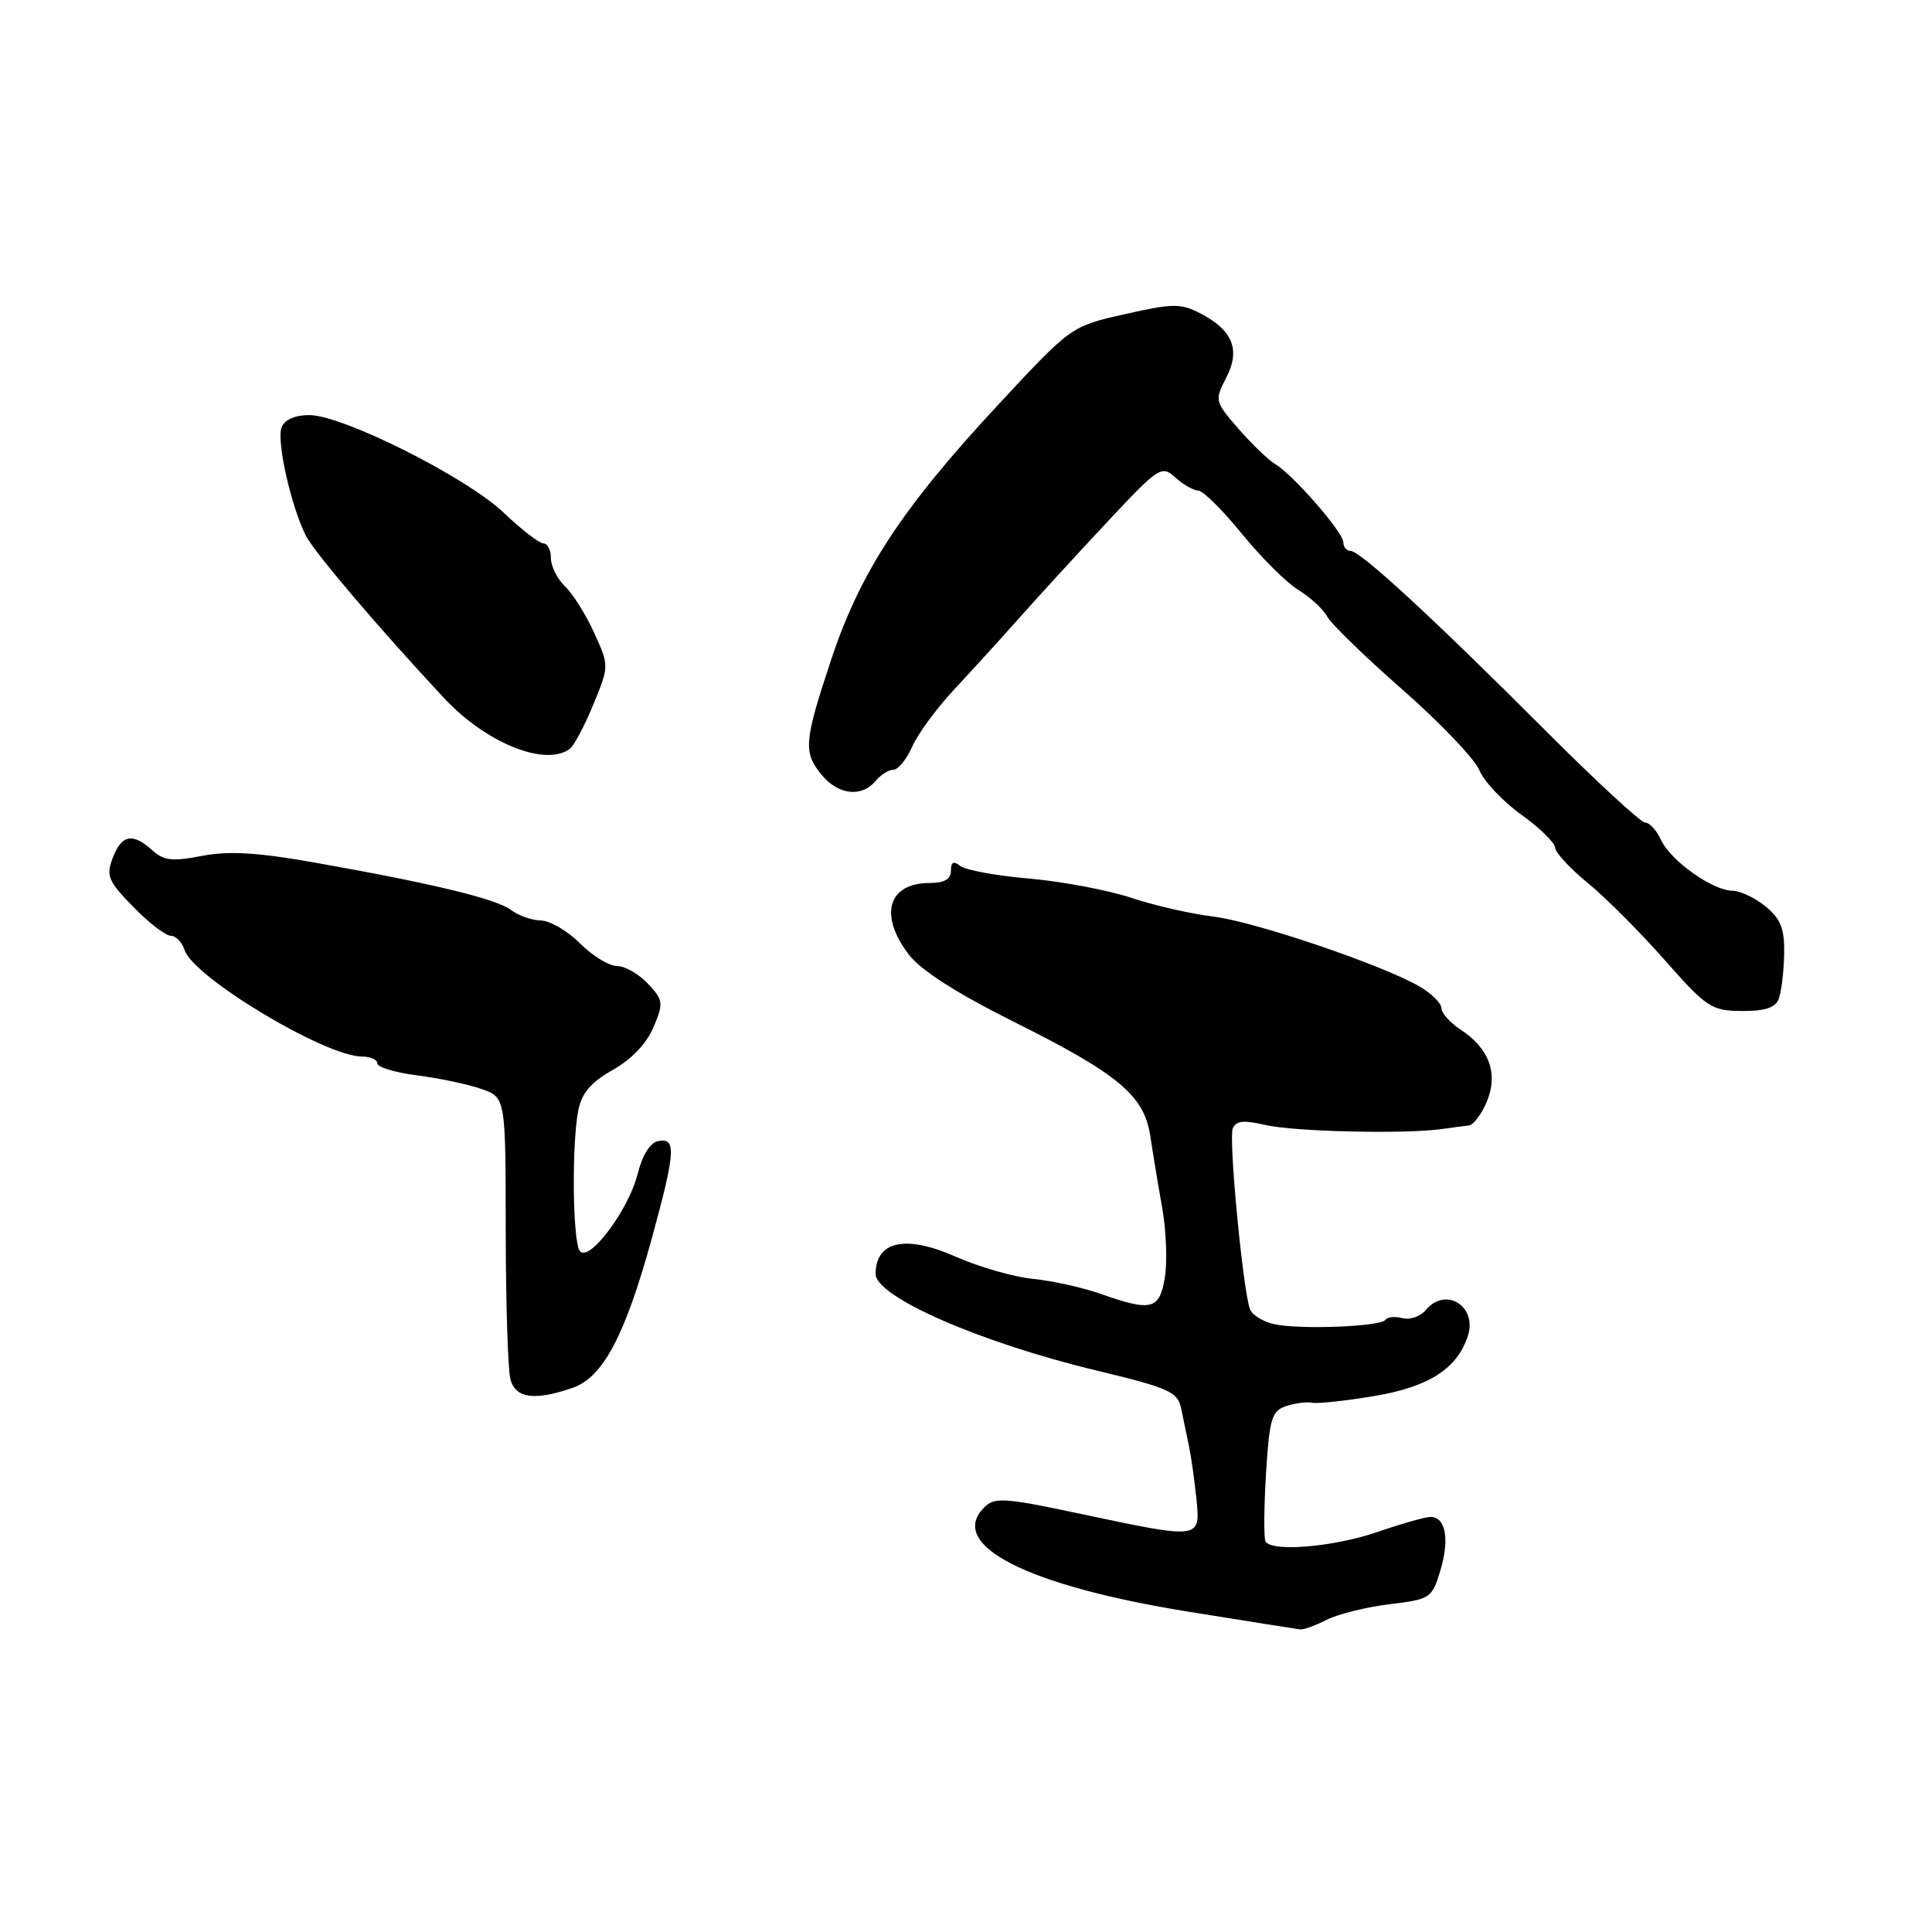 <?xml version="1.0" encoding="UTF-8" standalone="no"?>
<!DOCTYPE svg PUBLIC "-//W3C//DTD SVG 1.1//EN" "http://www.w3.org/Graphics/SVG/1.1/DTD/svg11.dtd" >
<svg xmlns="http://www.w3.org/2000/svg" xmlns:xlink="http://www.w3.org/1999/xlink" version="1.1" viewBox="0 0 256 256">
 <g >
 <path fill="currentColor"
d=" M 175.80 214.63 C 177.28 213.87 181.02 212.95 184.11 212.57 C 189.55 211.91 189.75 211.78 190.87 208.05 C 192.10 203.93 191.55 201.00 189.55 201.00 C 188.87 201.00 185.70 201.90 182.50 203.00 C 176.72 204.99 168.51 205.68 167.69 204.25 C 167.45 203.84 167.48 199.80 167.75 195.28 C 168.20 188.02 168.50 186.97 170.38 186.33 C 171.54 185.93 173.12 185.73 173.87 185.87 C 174.62 186.02 178.36 185.61 182.17 184.97 C 189.36 183.76 193.13 181.32 194.51 176.98 C 195.75 173.05 191.53 170.46 188.94 173.57 C 188.23 174.43 186.82 174.93 185.82 174.66 C 184.82 174.40 183.81 174.50 183.58 174.88 C 183.02 175.78 172.25 176.21 168.84 175.46 C 167.37 175.14 165.93 174.25 165.63 173.48 C 164.71 171.08 162.79 151.00 163.34 149.55 C 163.75 148.50 164.75 148.39 167.68 149.07 C 171.44 149.95 186.13 150.29 191.00 149.61 C 192.38 149.41 194.01 149.20 194.63 149.13 C 195.25 149.06 196.32 147.63 197.02 145.95 C 198.55 142.25 197.33 138.92 193.55 136.44 C 192.15 135.52 191.00 134.24 191.00 133.60 C 191.00 132.96 189.73 131.68 188.17 130.76 C 183.35 127.91 166.20 122.09 160.71 121.44 C 157.85 121.10 152.98 119.99 149.91 118.97 C 146.83 117.95 140.76 116.80 136.41 116.42 C 132.06 116.05 127.94 115.29 127.25 114.75 C 126.36 114.04 126.00 114.22 126.00 115.38 C 126.00 116.49 125.12 117.00 123.20 117.00 C 117.66 117.00 116.42 121.24 120.42 126.48 C 122.02 128.58 126.78 131.62 134.45 135.45 C 148.26 142.35 151.63 145.18 152.43 150.58 C 152.75 152.74 153.45 156.97 153.99 160.00 C 154.53 163.03 154.69 167.19 154.35 169.25 C 153.65 173.55 152.59 173.82 145.89 171.46 C 143.49 170.61 139.44 169.71 136.89 169.46 C 134.33 169.21 129.72 167.88 126.65 166.52 C 120.01 163.59 116.07 164.42 116.02 168.78 C 115.98 171.82 129.82 177.88 145.25 181.59 C 154.87 183.90 156.06 184.43 156.50 186.59 C 156.78 187.91 157.24 190.16 157.54 191.59 C 157.84 193.01 158.28 196.16 158.53 198.59 C 159.07 203.99 159.15 203.98 143.22 200.60 C 133.12 198.45 131.78 198.36 130.42 199.73 C 125.44 204.70 136.03 210.11 157.50 213.56 C 165.20 214.80 171.86 215.86 172.30 215.91 C 172.74 215.96 174.31 215.38 175.80 214.63 Z  M 75.89 183.89 C 79.92 182.49 82.85 176.92 86.40 163.98 C 89.50 152.65 89.63 150.73 87.25 151.19 C 86.16 151.39 85.13 153.02 84.50 155.52 C 83.28 160.40 77.93 167.48 76.80 165.71 C 75.87 164.25 75.75 151.49 76.63 147.12 C 77.08 144.83 78.32 143.39 81.21 141.76 C 83.68 140.37 85.70 138.25 86.60 136.10 C 87.94 132.90 87.89 132.51 85.84 130.33 C 84.64 129.05 82.80 128.00 81.75 128.00 C 80.70 128.00 78.50 126.65 76.85 125.00 C 75.20 123.35 72.87 121.99 71.67 121.97 C 70.48 121.95 68.69 121.32 67.70 120.57 C 65.76 119.10 57.23 117.04 41.50 114.26 C 34.08 112.95 30.28 112.73 26.76 113.41 C 22.86 114.17 21.70 114.04 20.18 112.67 C 17.58 110.31 16.11 110.59 14.94 113.67 C 14.03 116.04 14.33 116.76 17.66 120.17 C 19.72 122.28 21.96 124.00 22.64 124.00 C 23.31 124.00 24.13 124.85 24.46 125.89 C 25.61 129.49 43.11 140.00 47.97 140.00 C 49.09 140.00 50.00 140.41 50.00 140.91 C 50.00 141.40 52.36 142.12 55.25 142.49 C 58.14 142.86 61.96 143.66 63.75 144.28 C 67.00 145.40 67.00 145.40 67.01 162.95 C 67.02 172.60 67.30 181.51 67.63 182.75 C 68.31 185.30 70.85 185.64 75.89 183.89 Z  M 235.69 132.37 C 236.03 131.47 236.36 128.82 236.41 126.48 C 236.48 123.10 235.99 121.80 234.00 120.15 C 232.62 119.00 230.63 118.05 229.56 118.03 C 226.89 117.99 221.33 114.02 220.08 111.27 C 219.51 110.02 218.57 109.00 218.00 109.00 C 217.43 109.00 211.46 103.49 204.73 96.75 C 189.91 81.91 180.25 73.00 178.96 73.00 C 178.43 73.00 178.00 72.49 178.00 71.87 C 178.00 70.54 171.39 62.95 168.98 61.50 C 168.06 60.95 165.86 58.84 164.10 56.81 C 160.96 53.20 160.93 53.04 162.48 50.05 C 164.40 46.34 163.35 43.75 159.04 41.52 C 156.45 40.18 155.38 40.19 149.04 41.63 C 141.93 43.23 141.93 43.23 132.25 53.65 C 119.51 67.35 113.99 75.77 110.12 87.45 C 106.51 98.34 106.40 99.71 108.94 102.75 C 111.11 105.34 114.20 105.67 116.00 103.50 C 116.68 102.67 117.75 102.00 118.38 102.00 C 119.00 102.00 120.12 100.62 120.87 98.94 C 121.61 97.25 124.09 93.88 126.36 91.44 C 128.64 89.00 132.60 84.65 135.17 81.76 C 137.74 78.86 142.99 73.14 146.84 69.03 C 153.58 61.84 153.92 61.62 155.75 63.28 C 156.80 64.22 158.16 65.00 158.77 65.00 C 159.39 65.00 161.99 67.58 164.56 70.73 C 167.12 73.88 170.49 77.23 172.05 78.18 C 173.60 79.12 175.32 80.70 175.86 81.70 C 176.40 82.69 180.90 87.06 185.87 91.41 C 190.83 95.77 195.40 100.55 196.02 102.05 C 196.64 103.54 199.14 106.20 201.57 107.94 C 204.01 109.69 206.03 111.66 206.06 112.31 C 206.09 112.97 208.04 115.08 210.39 117.00 C 212.74 118.92 217.33 123.52 220.58 127.21 C 226.13 133.50 226.77 133.93 230.78 133.96 C 233.84 133.99 235.24 133.53 235.69 132.37 Z  M 75.50 99.23 C 76.05 98.83 77.45 96.19 78.61 93.37 C 80.72 88.25 80.72 88.25 78.74 83.87 C 77.65 81.47 75.91 78.69 74.88 77.71 C 73.85 76.73 73.00 75.04 73.00 73.96 C 73.00 72.88 72.55 72.00 72.00 72.00 C 71.45 72.00 69.09 70.17 66.75 67.94 C 61.82 63.24 45.41 55.00 40.97 55.00 C 39.09 55.00 37.70 55.62 37.31 56.63 C 36.62 58.44 38.57 67.13 40.54 71.00 C 41.65 73.19 50.38 83.44 58.84 92.50 C 64.40 98.46 72.24 101.63 75.50 99.23 Z "/>
</g>
</svg>